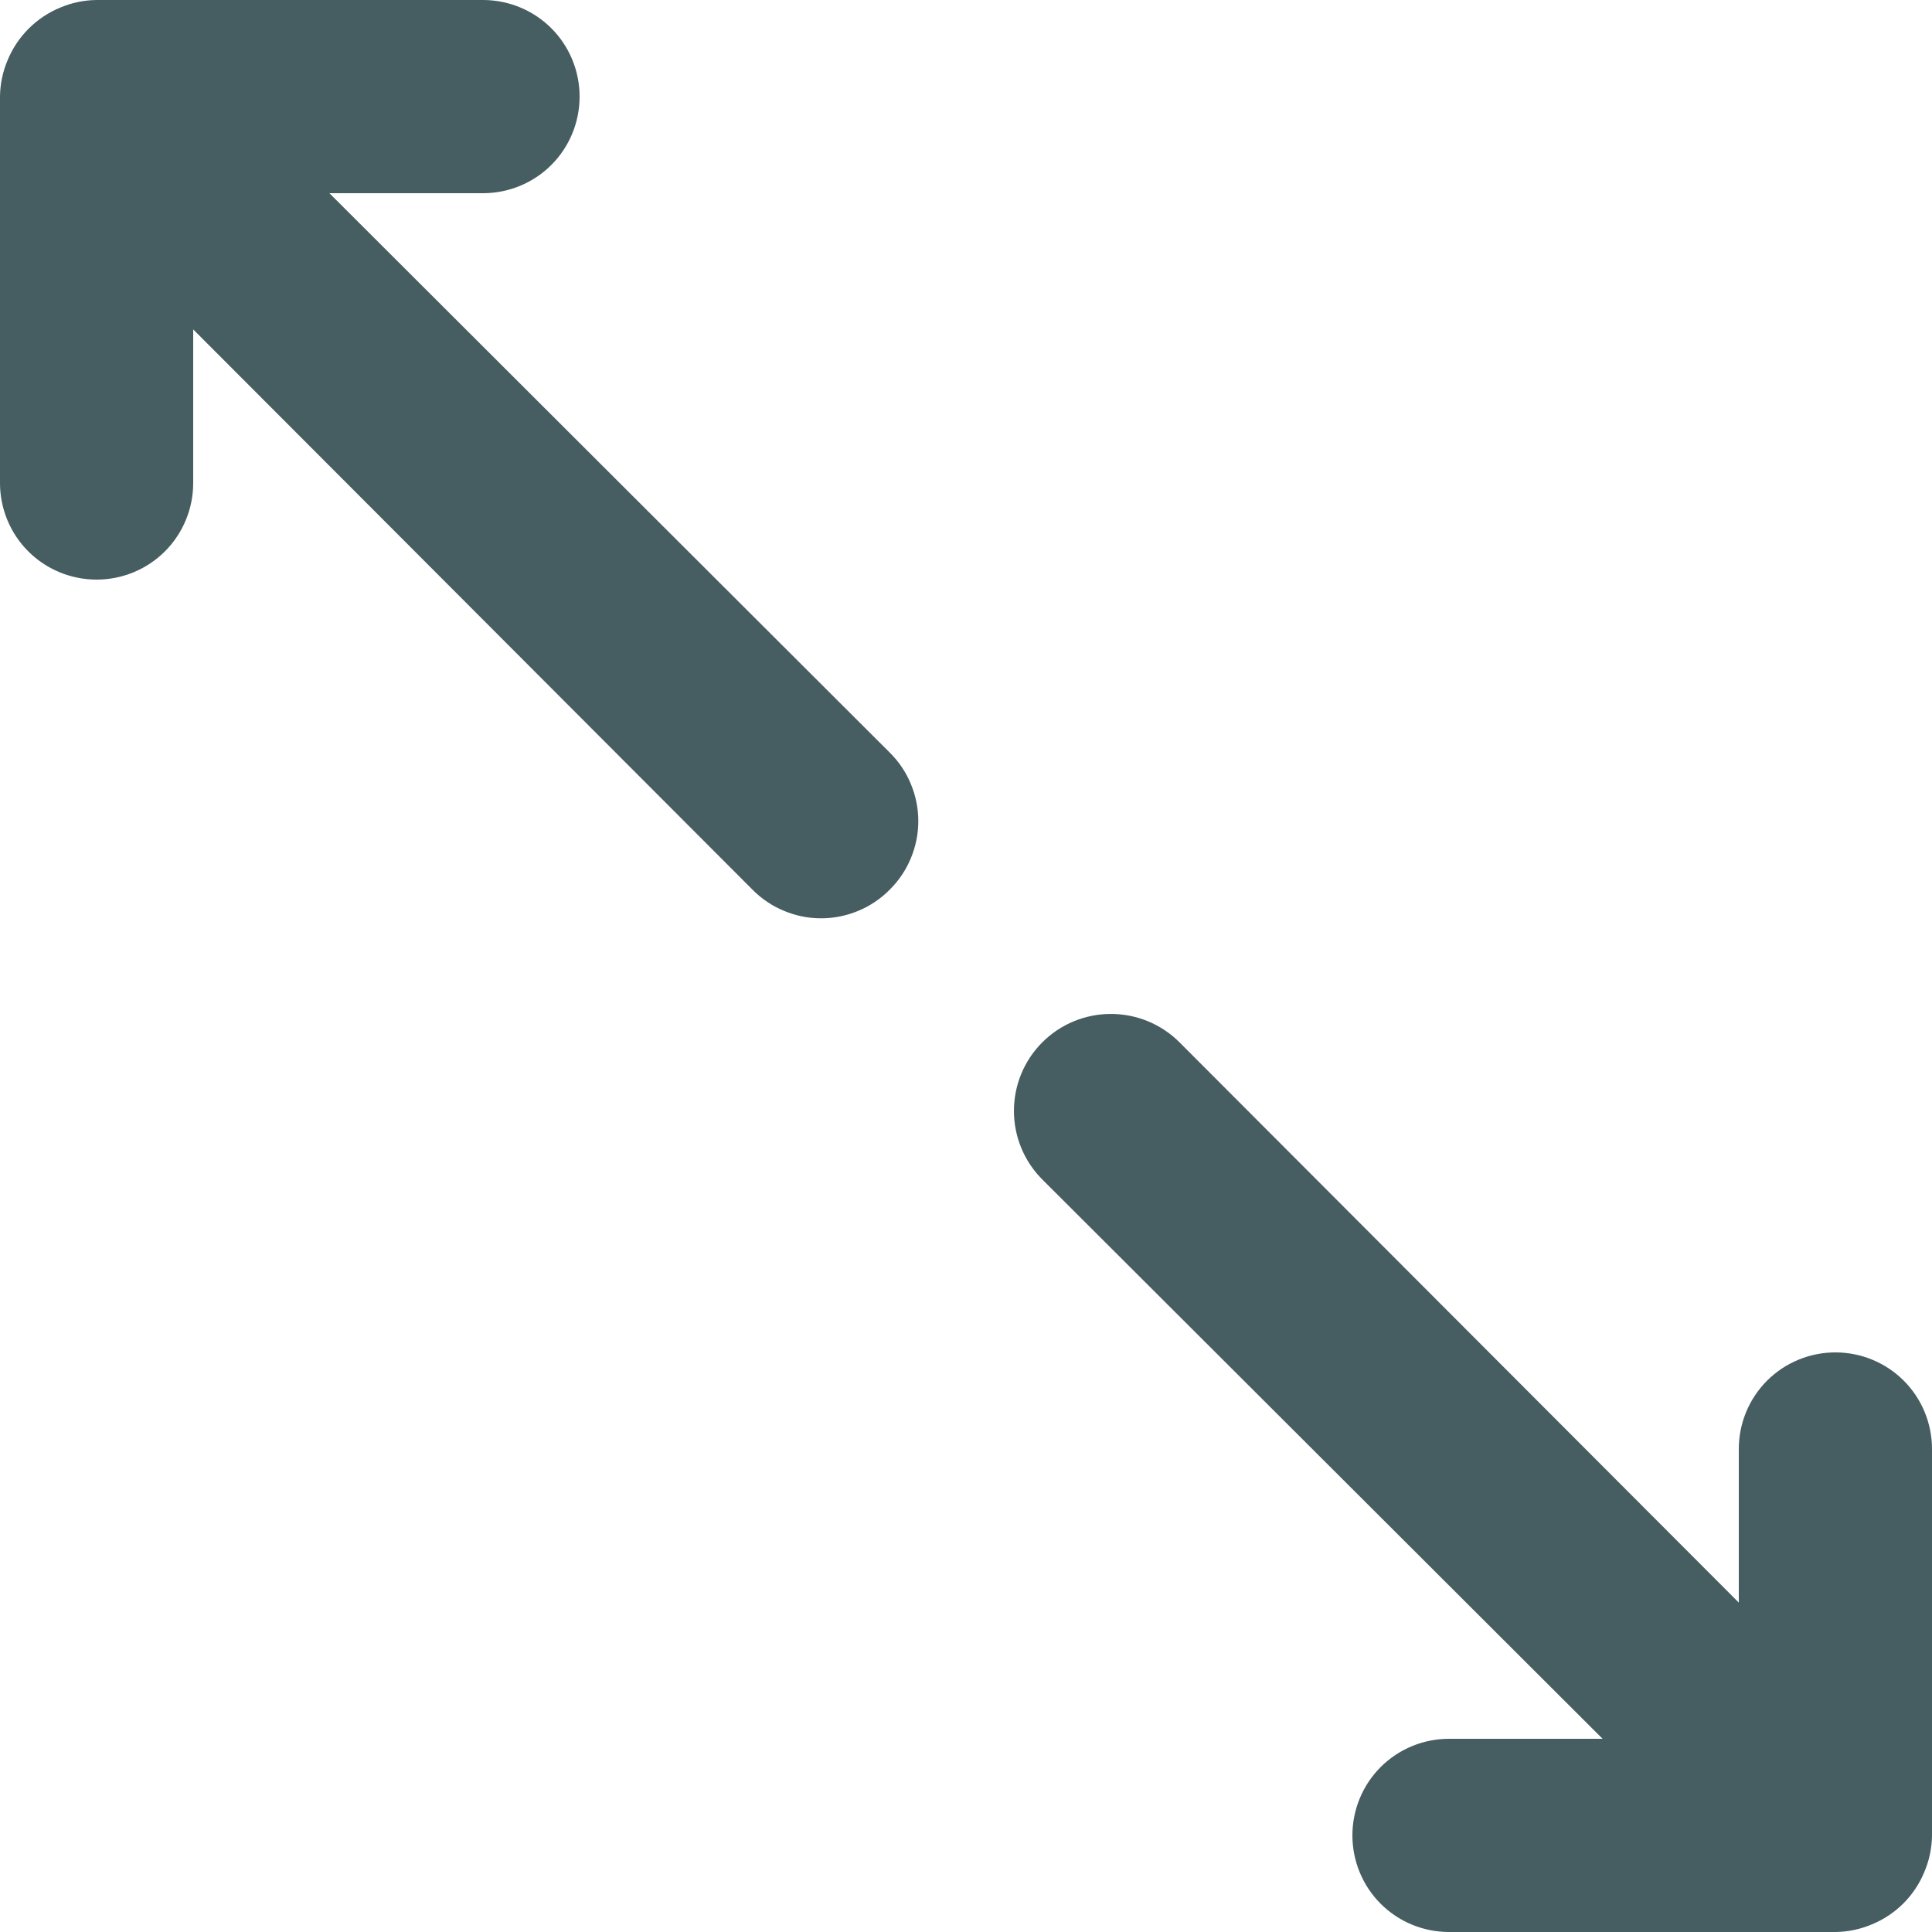 <svg width="16" height="16" viewBox="0 0 16 16" fill="none" xmlns="http://www.w3.org/2000/svg">
<path d="M2.728 1.6H4C4.212 1.6 4.416 1.516 4.566 1.366C4.716 1.216 4.8 1.012 4.8 0.8C4.8 0.588 4.716 0.384 4.566 0.234C4.416 0.084 4.212 0 4 0H0.8C0.695 0.001 0.592 0.023 0.496 0.064C0.301 0.145 0.145 0.301 0.064 0.496C0.023 0.592 0.001 0.695 0 0.8V4C0 4.212 0.084 4.416 0.234 4.566C0.384 4.716 0.588 4.8 0.8 4.8C1.012 4.8 1.216 4.716 1.366 4.566C1.516 4.416 1.6 4.212 1.6 4V2.728L6.232 7.368C6.306 7.443 6.395 7.503 6.492 7.543C6.59 7.584 6.694 7.605 6.8 7.605C6.906 7.605 7.01 7.584 7.108 7.543C7.205 7.503 7.294 7.443 7.368 7.368C7.443 7.294 7.503 7.205 7.543 7.108C7.584 7.01 7.605 6.906 7.605 6.8C7.605 6.694 7.584 6.59 7.543 6.492C7.503 6.395 7.443 6.306 7.368 6.232L2.728 1.6ZM15.2 11.2C14.988 11.2 14.784 11.284 14.634 11.434C14.484 11.584 14.4 11.788 14.4 12V13.272L9.768 8.632C9.617 8.481 9.413 8.397 9.2 8.397C8.987 8.397 8.783 8.481 8.632 8.632C8.481 8.783 8.397 8.987 8.397 9.2C8.397 9.413 8.481 9.617 8.632 9.768L13.272 14.4H12C11.788 14.4 11.584 14.484 11.434 14.634C11.284 14.784 11.2 14.988 11.2 15.2C11.2 15.412 11.284 15.616 11.434 15.766C11.584 15.916 11.788 16 12 16H15.2C15.305 15.999 15.408 15.977 15.504 15.936C15.7 15.855 15.855 15.7 15.936 15.504C15.977 15.408 15.999 15.305 16 15.2V12C16 11.788 15.916 11.584 15.766 11.434C15.616 11.284 15.412 11.2 15.2 11.2Z" fill="#465D61"/>
</svg>

